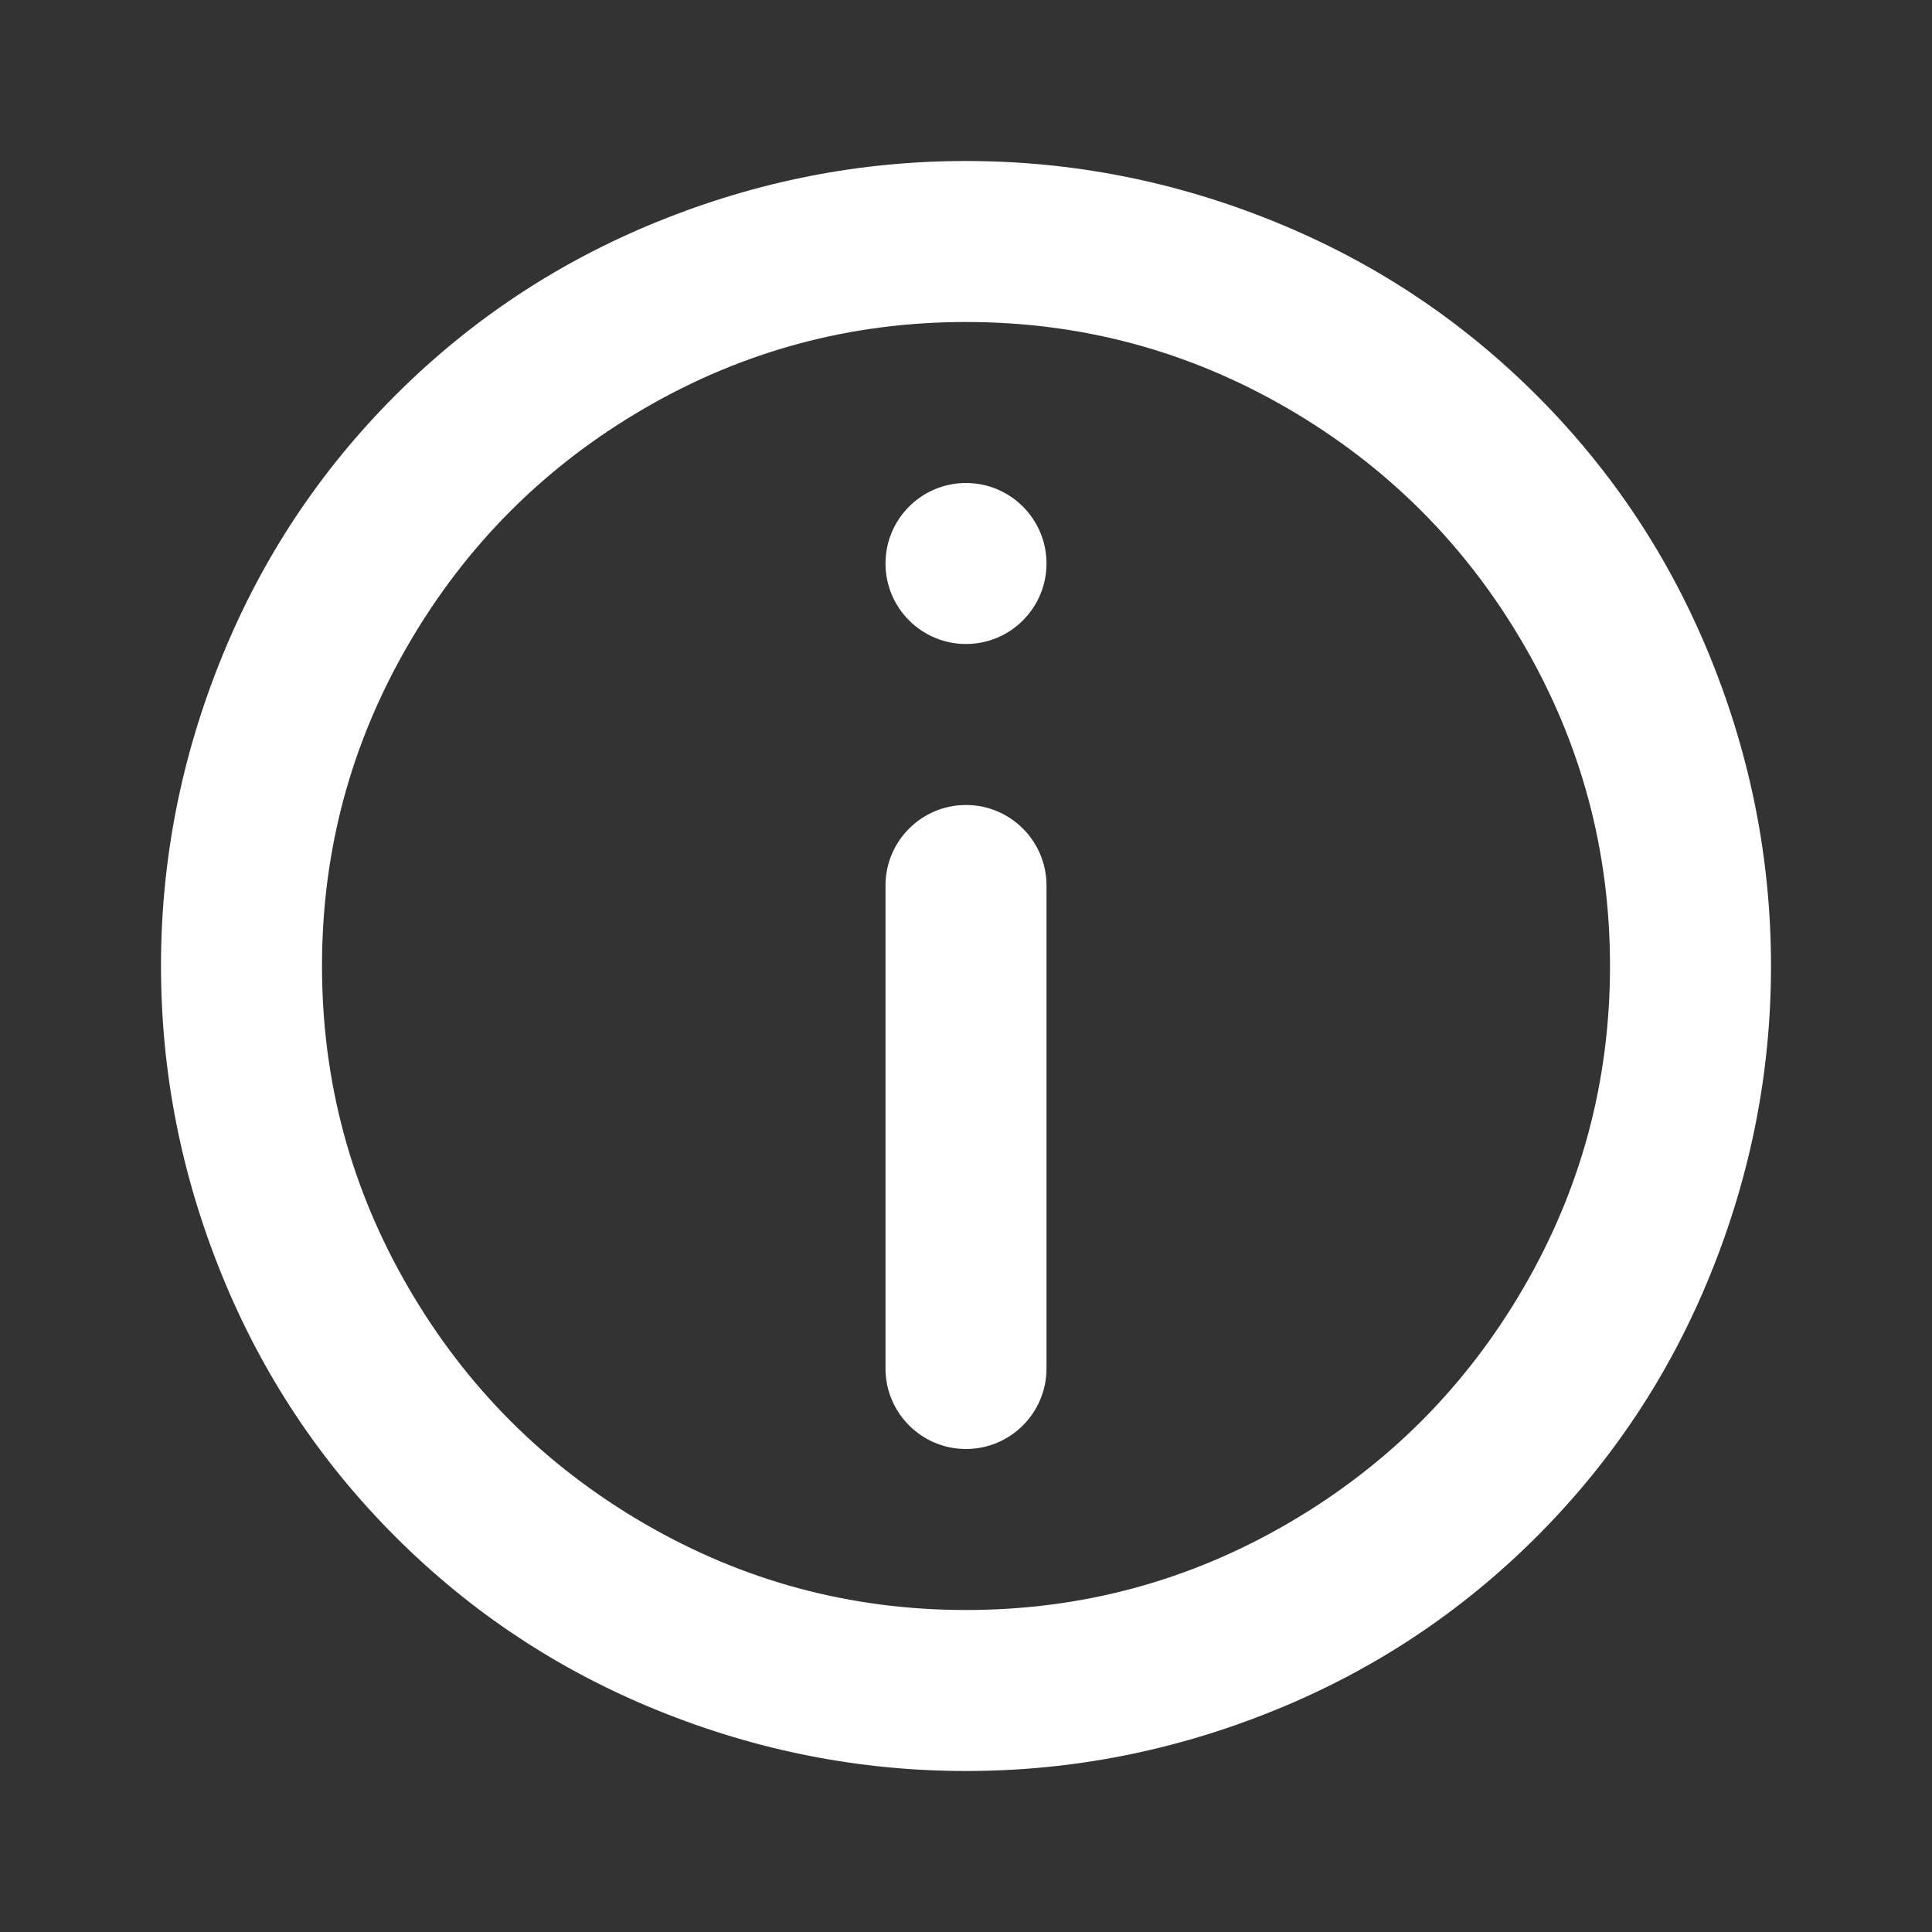 <svg xmlns="http://www.w3.org/2000/svg" width="24" height="24" viewBox="0 0 24 24" fill="none">
  <rect x="0" y="0" width="24" height="24" fill="#333333" stroke="none"/>
  <path fill-rule="evenodd" clip-rule="evenodd" d="M12 22C13.315 22 14.59 21.75 15.826 21.249C17.063 20.748 18.15 20.028 19.089 19.089C20.028 18.15 20.748 17.063 21.249 15.826C21.75 14.59 22 13.315 22 12C22 10.685 21.75 9.41 21.249 8.174C20.748 6.937 20.028 5.85 19.089 4.911C18.15 3.972 17.063 3.252 15.826 2.751C14.59 2.25 13.315 2 12 2C10.685 2 9.41 2.25 8.174 2.751C6.937 3.252 5.85 3.972 4.911 4.911C3.972 5.85 3.252 6.937 2.751 8.174C2.25 9.41 2 10.685 2 12C2 13.315 2.25 14.59 2.751 15.826C3.252 17.063 3.972 18.15 4.911 19.089C5.85 20.028 6.937 20.748 8.174 21.249C9.41 21.75 10.685 22 12 22ZM12 20C10.565 20 9.232 19.641 8 18.924C6.768 18.207 5.793 17.232 5.076 16C4.359 14.768 4 13.435 4 12C4 10.565 4.359 9.232 5.076 8C5.793 6.768 6.768 5.793 8 5.076C9.232 4.359 10.565 4 12 4C13.435 4 14.768 4.359 16 5.076C17.232 5.793 18.207 6.768 18.924 8C19.641 9.232 20 10.565 20 12C20 13.435 19.641 14.768 18.924 16C18.207 17.232 17.232 18.207 16 18.924C14.768 19.641 13.435 20 12 20ZM12 8C12.552 8 13 7.552 13 7C13 6.448 12.552 6 12 6C11.448 6 11 6.448 11 7C11 7.552 11.448 8 12 8ZM12 18C12.552 18 13 17.552 13 17V11C13 10.448 12.552 10 12 10C11.448 10 11 10.448 11 11V17C11 17.552 11.448 18 12 18Z" fill="white"/>
</svg>